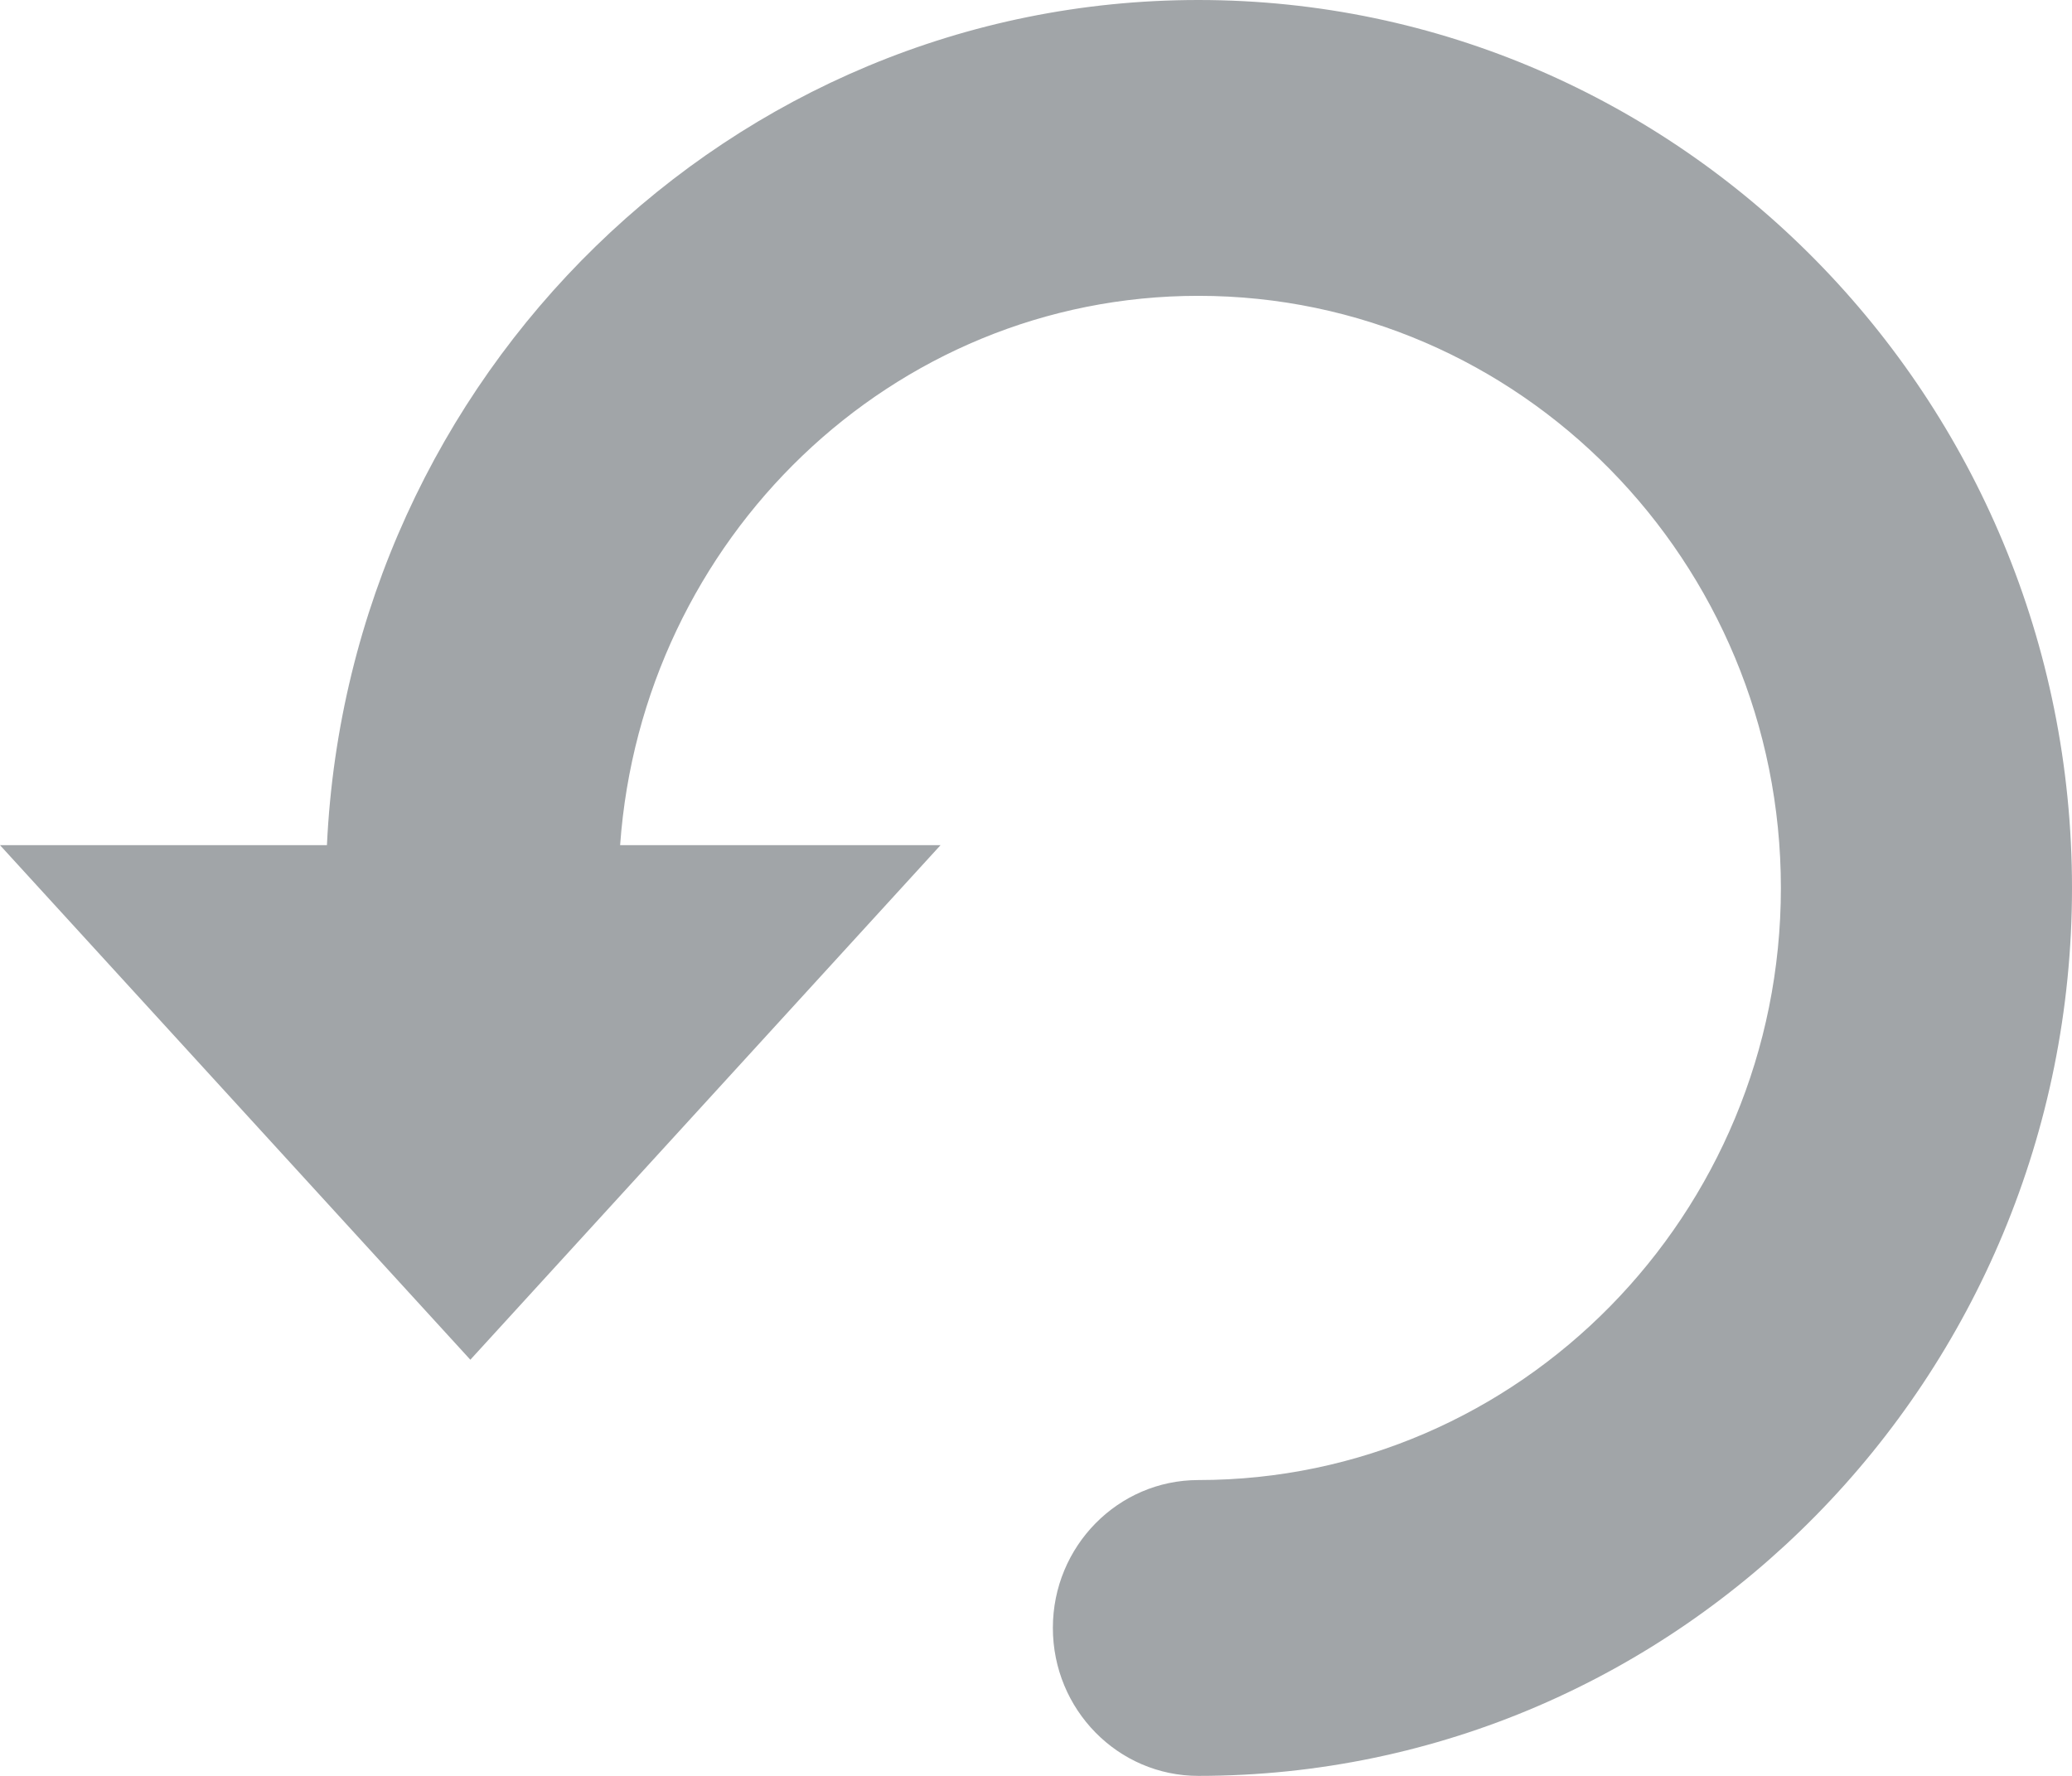 <?xml version="1.0" encoding="UTF-8"?>
<svg width="14px" height="12px" viewBox="0 0 14 12" version="1.1" xmlns="http://www.w3.org/2000/svg" xmlns:xlink="http://www.w3.org/1999/xlink">
    <!-- Generator: sketchtool 51.2 (57519) - http://www.bohemiancoding.com/sketch -->
    <title>0FFCEDF5-DD6F-44DD-A6AF-EA9E6BBB0853@1x</title>
    <desc>Created with sketchtool.</desc>
    <defs></defs>
    <g id="Page-1" stroke="none" stroke-width="1" fill="none" fill-rule="evenodd">
        <g id="Style-guide" transform="translate(-1014, -1095)" fill="#A1A5A8">
            <path d="M1022.097,1095 C1018.938,1095 1016.358,1097.537 1016.209,1100.711 L1014,1100.711 L1017.178,1104.188 L1020.355,1100.711 L1018.19,1100.711 C1018.338,1098.643 1020.024,1096.999 1022.097,1096.999 C1024.268,1096.999 1026.033,1098.794 1026.033,1101 C1026.033,1103.205 1024.268,1105.001 1022.097,1105.001 C1021.554,1105.001 1021.114,1105.449 1021.114,1106 C1021.114,1106.552 1021.554,1107 1022.097,1107 C1025.352,1107 1028,1104.309 1028,1101 C1028,1097.691 1025.352,1095 1022.097,1095" id="icon/refresh/grey"></path>
        </g>
    </g>
</svg>